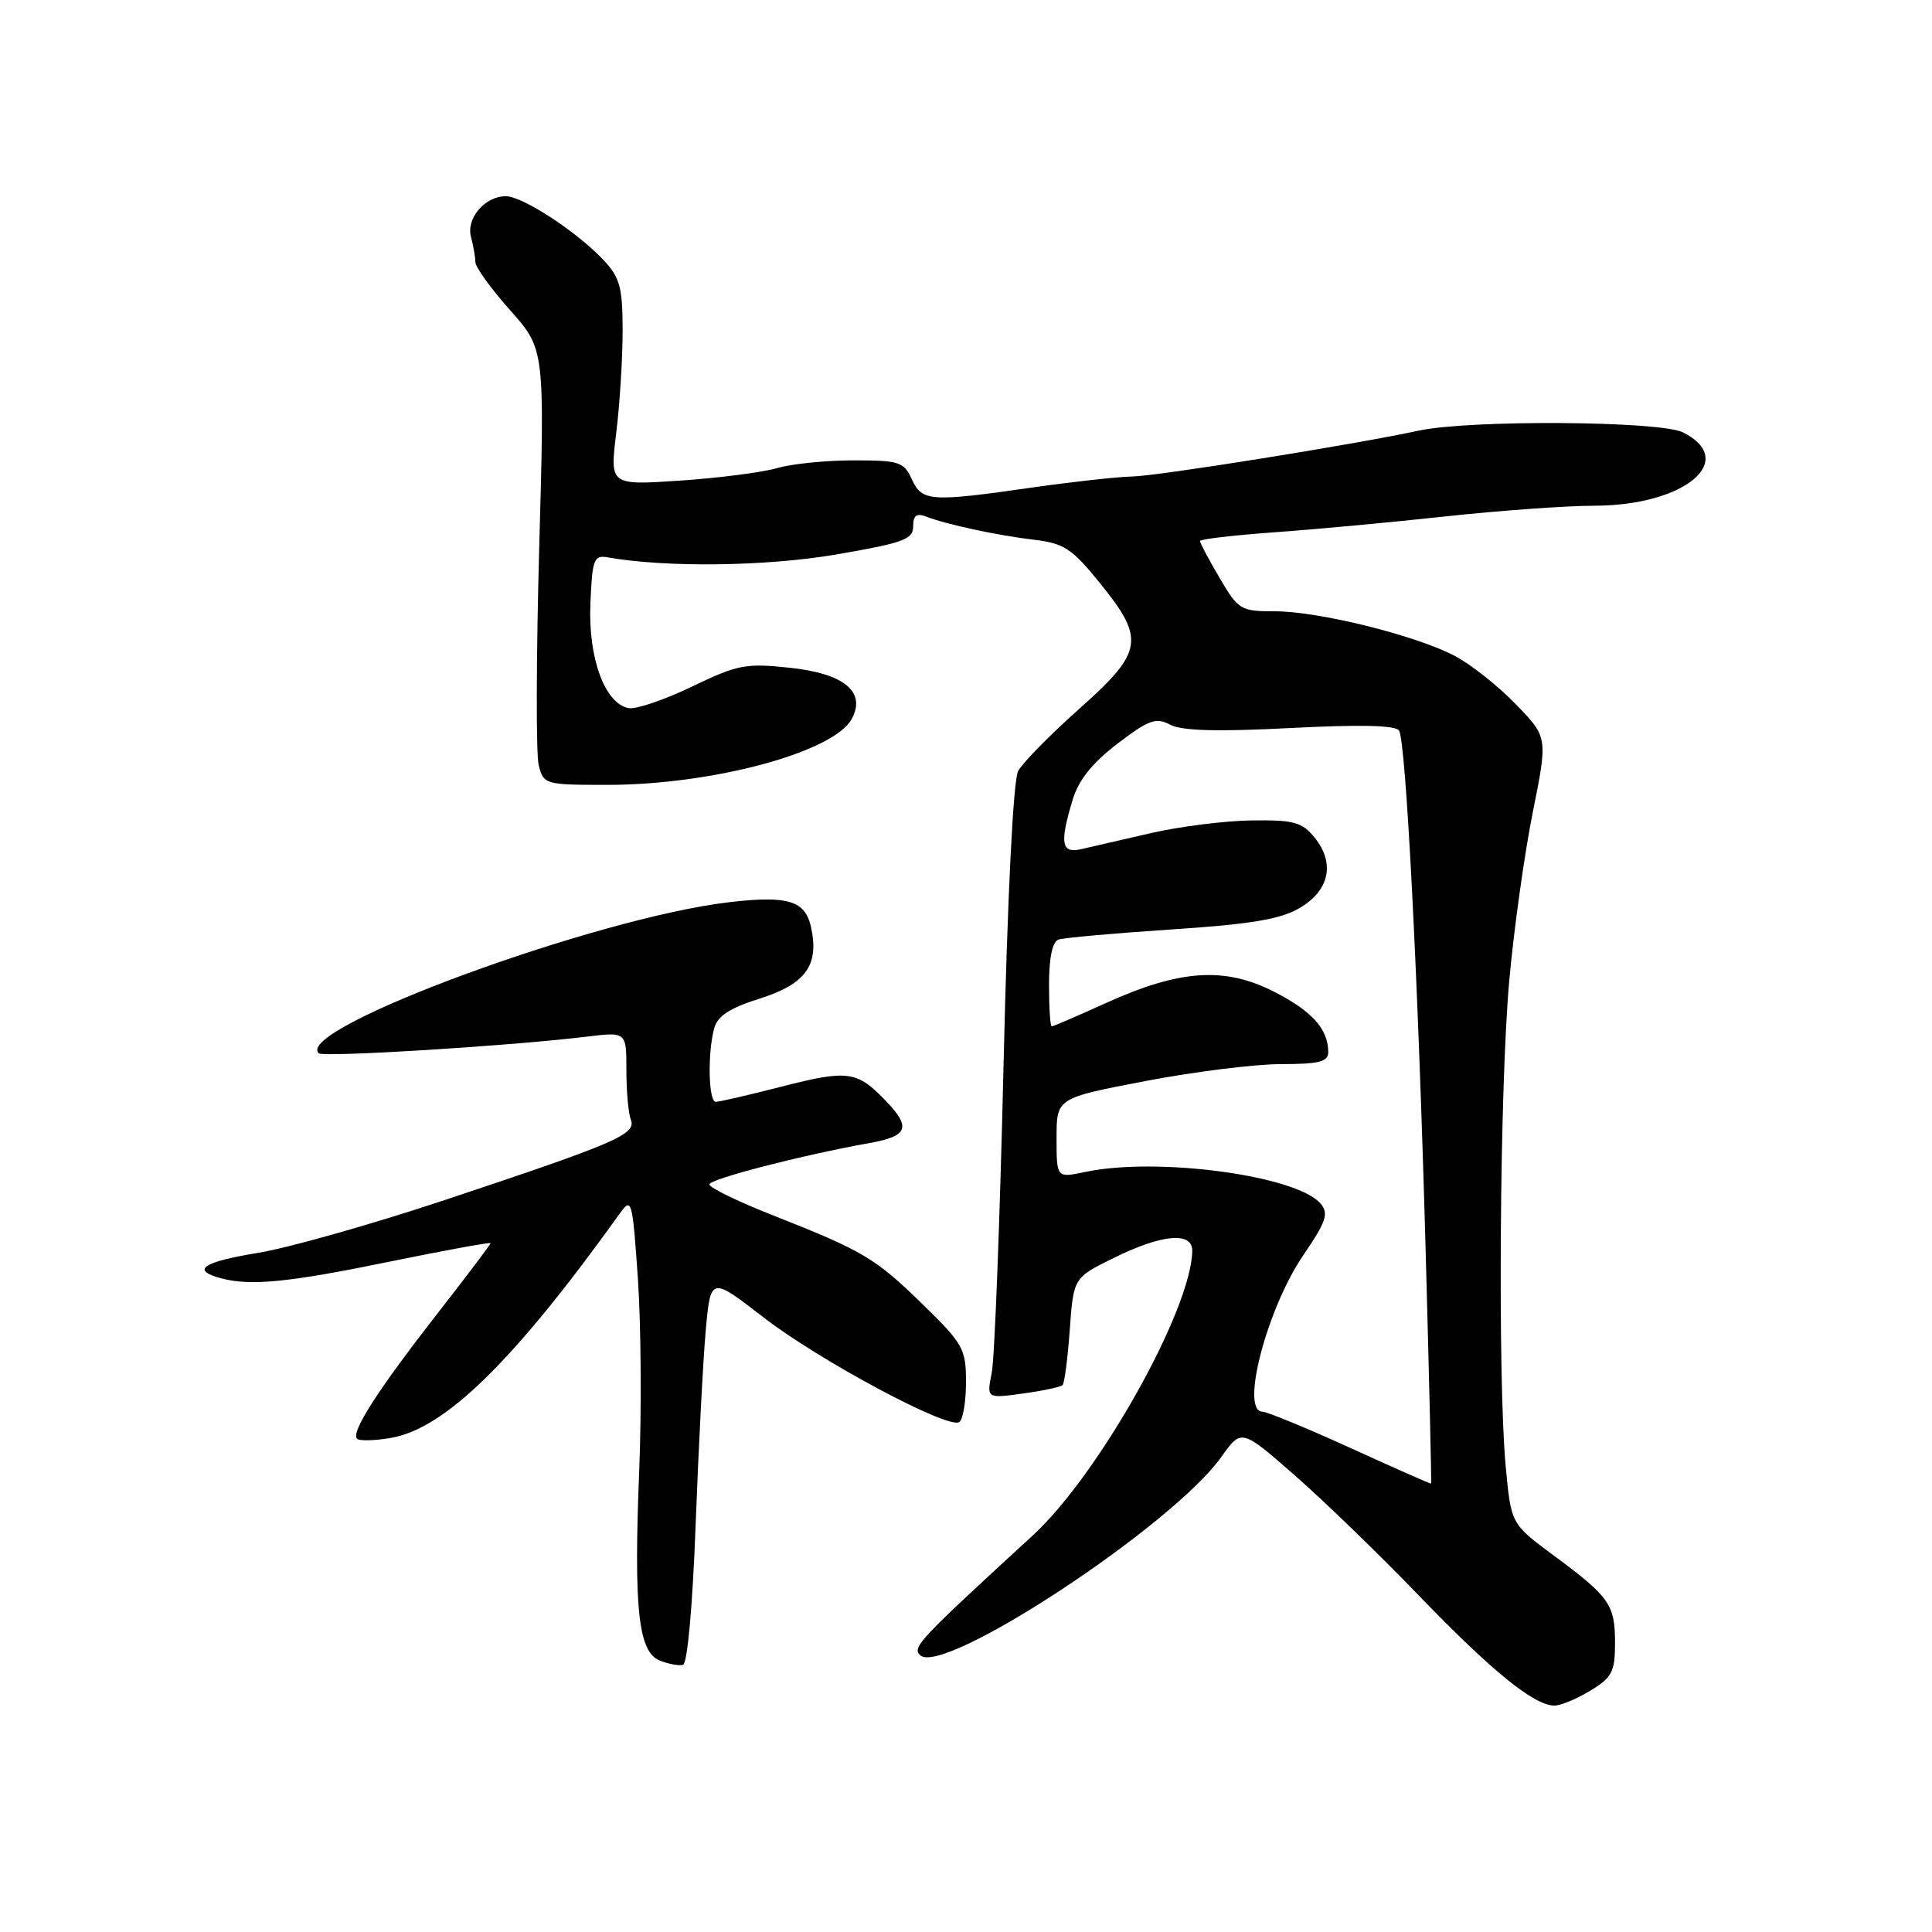<?xml version="1.0" encoding="UTF-8" standalone="no"?>
<!DOCTYPE svg PUBLIC "-//W3C//DTD SVG 1.1//EN" "http://www.w3.org/Graphics/SVG/1.1/DTD/svg11.dtd" >
<svg xmlns="http://www.w3.org/2000/svg" xmlns:xlink="http://www.w3.org/1999/xlink" version="1.1" viewBox="0 0 256 256">
 <g >
 <path fill="currentColor"
d=" M 210.75 224.01 C 213.61 222.27 214.00 221.51 214.00 217.71 C 214.00 212.61 213.30 211.60 205.86 206.10 C 200.23 201.93 200.23 201.93 199.52 194.38 C 198.44 182.83 198.72 143.98 199.98 129.98 C 200.60 123.11 202.01 113.04 203.11 107.59 C 205.10 97.68 205.10 97.68 200.80 93.26 C 198.44 90.83 194.78 87.94 192.67 86.86 C 187.41 84.14 174.68 81.00 168.94 81.00 C 164.38 81.00 164.09 80.82 161.60 76.57 C 160.17 74.14 159.00 71.94 159.00 71.69 C 159.00 71.44 163.39 70.93 168.75 70.54 C 174.11 70.16 184.35 69.21 191.50 68.43 C 198.65 67.66 207.56 67.01 211.29 67.01 C 223.19 66.99 230.39 61.02 223.00 57.29 C 219.98 55.77 194.77 55.60 188.00 57.06 C 179.19 58.95 153.44 63.07 150.00 63.14 C 148.07 63.18 142.12 63.84 136.76 64.60 C 123.25 66.54 122.17 66.46 120.82 63.50 C 119.77 61.20 119.15 61.00 113.08 61.00 C 109.46 61.00 104.91 61.46 102.99 62.02 C 101.07 62.59 95.29 63.33 90.15 63.68 C 80.81 64.31 80.81 64.31 81.65 57.41 C 82.12 53.61 82.50 47.50 82.50 43.83 C 82.50 38.09 82.15 36.78 80.00 34.49 C 76.48 30.73 69.25 26.00 67.02 26.00 C 64.25 26.00 61.75 28.93 62.41 31.40 C 62.72 32.55 62.98 34.05 62.99 34.72 C 62.99 35.39 65.06 38.26 67.59 41.10 C 72.18 46.26 72.18 46.26 71.45 72.53 C 71.05 86.97 71.02 99.96 71.38 101.39 C 72.02 103.94 72.22 104.00 80.45 104.00 C 94.44 104.00 110.50 99.66 112.87 95.25 C 114.79 91.66 111.86 89.25 104.65 88.48 C 98.82 87.86 97.74 88.06 91.69 90.98 C 88.06 92.73 84.28 94.01 83.30 93.83 C 80.14 93.24 77.93 87.21 78.23 80.00 C 78.47 74.12 78.69 73.53 80.50 73.85 C 88.24 75.22 101.49 75.06 110.75 73.48 C 119.69 71.95 121.00 71.47 121.00 69.75 C 121.00 68.29 121.45 67.96 122.75 68.46 C 125.51 69.52 132.09 70.93 137.01 71.52 C 140.99 71.99 142.04 72.68 145.76 77.28 C 151.78 84.71 151.50 86.37 142.99 93.94 C 139.13 97.37 135.50 101.07 134.91 102.17 C 134.26 103.39 133.50 118.60 132.97 141.33 C 132.49 161.77 131.79 180.03 131.41 181.90 C 130.73 185.31 130.73 185.31 135.53 184.65 C 138.18 184.29 140.55 183.78 140.80 183.53 C 141.05 183.28 141.48 179.97 141.75 176.18 C 142.25 169.30 142.25 169.30 147.65 166.65 C 154.01 163.52 158.01 163.18 157.98 165.75 C 157.87 173.53 145.60 195.42 136.83 203.47 C 121.69 217.37 120.86 218.26 121.91 219.31 C 124.84 222.24 155.31 202.21 161.81 193.08 C 164.49 189.31 164.49 189.31 171.47 195.41 C 175.31 198.76 182.74 205.95 187.97 211.38 C 197.71 221.48 203.29 226.00 205.98 226.00 C 206.82 225.99 208.96 225.10 210.75 224.01 Z  M 92.18 201.92 C 92.56 191.79 93.16 180.27 93.51 176.32 C 94.16 169.14 94.16 169.14 101.17 174.56 C 108.57 180.28 125.57 189.38 127.10 188.44 C 127.59 188.13 128.00 185.76 128.00 183.16 C 128.00 178.73 127.65 178.09 122.25 172.82 C 115.95 166.68 114.42 165.77 102.25 160.97 C 97.71 159.18 94.00 157.37 94.00 156.94 C 94.00 156.23 106.27 153.06 115.26 151.45 C 120.30 150.55 120.75 149.39 117.43 145.93 C 113.55 141.88 112.42 141.72 103.53 143.99 C 99.21 145.10 95.30 146.00 94.84 146.00 C 93.88 146.00 93.74 139.59 94.63 136.27 C 95.07 134.62 96.67 133.58 100.72 132.30 C 106.76 130.39 108.57 127.87 107.47 122.87 C 106.70 119.34 104.42 118.64 96.68 119.54 C 79.06 121.58 38.98 136.31 42.22 139.56 C 42.80 140.13 67.71 138.59 77.75 137.36 C 83.00 136.72 83.00 136.72 83.00 141.78 C 83.00 144.56 83.26 147.53 83.59 148.37 C 84.33 150.30 81.73 151.42 59.00 158.99 C 49.38 162.19 38.24 165.35 34.25 166.00 C 26.85 167.21 25.24 168.29 29.25 169.37 C 33.19 170.43 38.17 169.94 51.75 167.15 C 59.04 165.66 65.00 164.57 65.00 164.73 C 65.00 164.90 61.80 169.13 57.90 174.13 C 50.06 184.18 46.46 189.79 47.31 190.64 C 47.61 190.95 49.62 190.90 51.75 190.54 C 58.96 189.32 68.04 180.43 82.14 160.78 C 83.70 158.60 83.80 158.97 84.53 169.50 C 84.94 175.55 85.02 186.96 84.70 194.86 C 83.96 213.16 84.58 218.88 87.40 220.02 C 88.55 220.49 89.95 220.75 90.50 220.60 C 91.09 220.45 91.78 212.76 92.18 201.92 Z  M 179.00 191.89 C 173.22 189.26 167.94 187.08 167.25 187.05 C 164.32 186.93 167.91 173.31 172.72 166.28 C 175.71 161.91 176.08 160.81 175.02 159.52 C 171.91 155.77 153.33 153.26 143.75 155.30 C 140.00 156.09 140.00 156.09 140.00 150.80 C 140.00 145.50 140.00 145.50 151.75 143.25 C 158.21 142.01 166.31 141.00 169.75 141.00 C 174.76 141.00 176.00 140.69 176.00 139.43 C 176.00 136.35 173.85 133.96 168.76 131.38 C 162.24 128.07 156.30 128.48 146.54 132.91 C 142.79 134.61 139.56 136.00 139.36 136.00 C 139.16 136.00 139.00 133.51 139.00 130.47 C 139.00 126.94 139.45 124.78 140.25 124.50 C 140.94 124.26 147.66 123.66 155.18 123.16 C 165.71 122.47 169.63 121.82 172.18 120.33 C 176.16 118.02 176.94 114.38 174.19 110.98 C 172.52 108.93 171.45 108.64 165.89 108.71 C 162.37 108.75 156.35 109.51 152.50 110.39 C 148.65 111.28 144.49 112.23 143.25 112.52 C 140.63 113.12 140.39 111.75 142.13 105.98 C 142.91 103.37 144.72 101.10 148.07 98.54 C 152.23 95.37 153.18 95.03 155.04 96.02 C 156.56 96.84 161.24 96.97 170.96 96.47 C 180.21 95.99 184.94 96.10 185.38 96.80 C 186.30 98.30 187.90 129.42 188.90 165.50 C 189.37 182.55 189.70 196.54 189.63 196.59 C 189.56 196.64 184.78 194.53 179.00 191.89 Z "/>
</g>
</svg>